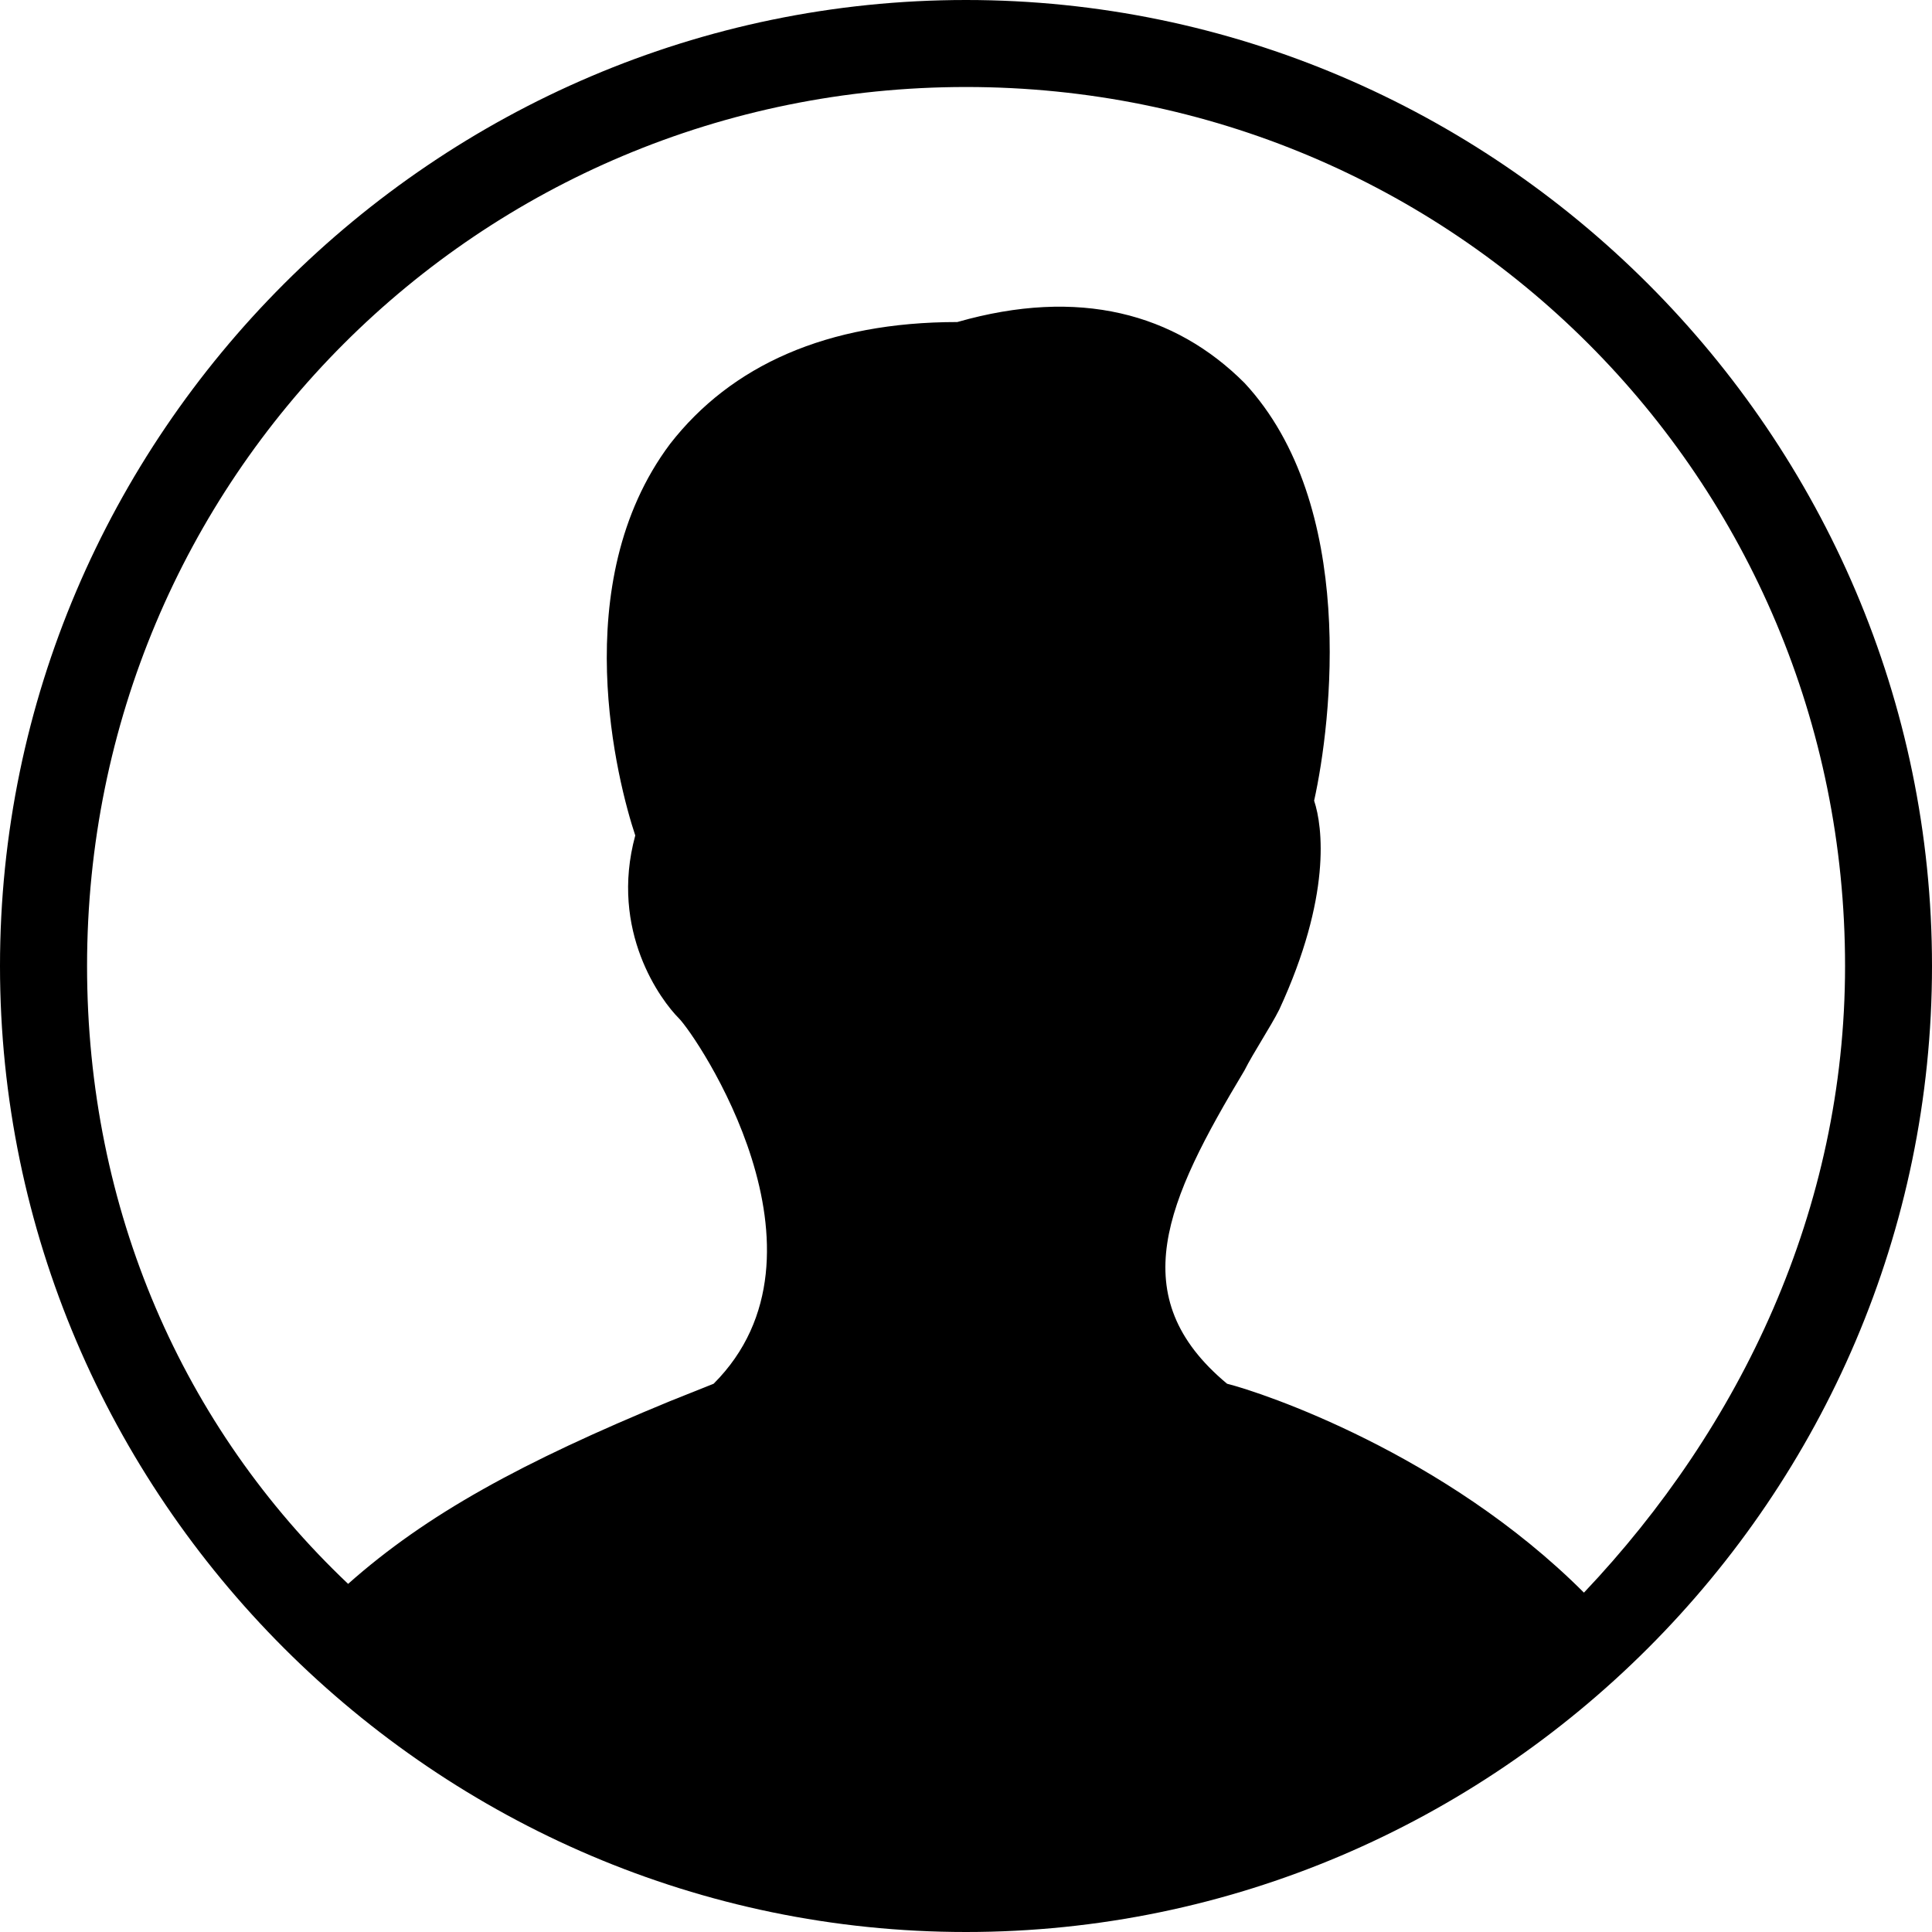 <!-- Generated by IcoMoon.io -->
<svg version="1.1" xmlns="http://www.w3.org/2000/svg" width="32" height="32" viewBox="0 0 32 32">
<title>account</title>
<path d="M16 0c-8.793 0-16 7.207-16 16s7.207 16 16 16c8.793 0 16-7.207 16-16s-7.207-16-16-16zM26.234 26.378c-2.306-2.306-5.333-3.315-5.91-3.459-1.73-1.441-1.009-3.027 0.288-5.189 0.144-0.288 0.432-0.721 0.577-1.009 0.865-1.874 0.721-3.027 0.577-3.459 0.288-1.297 0.721-4.901-1.153-6.919-1.153-1.153-2.739-1.586-4.757-1.009-2.162 0-3.748 0.721-4.757 2.018-1.73 2.306-0.865 5.622-0.577 6.486-0.432 1.586 0.432 2.739 0.721 3.027s2.739 3.892 0.577 6.054l-0.721 0.288c-2.45 1.009-4.036 1.874-5.333 3.027-2.739-2.595-4.324-6.198-4.324-10.234 0-8.072 6.486-14.559 14.559-14.559s14.559 6.486 14.559 14.559c0 4.036-1.73 7.64-4.324 10.378z"></path>
</svg>
